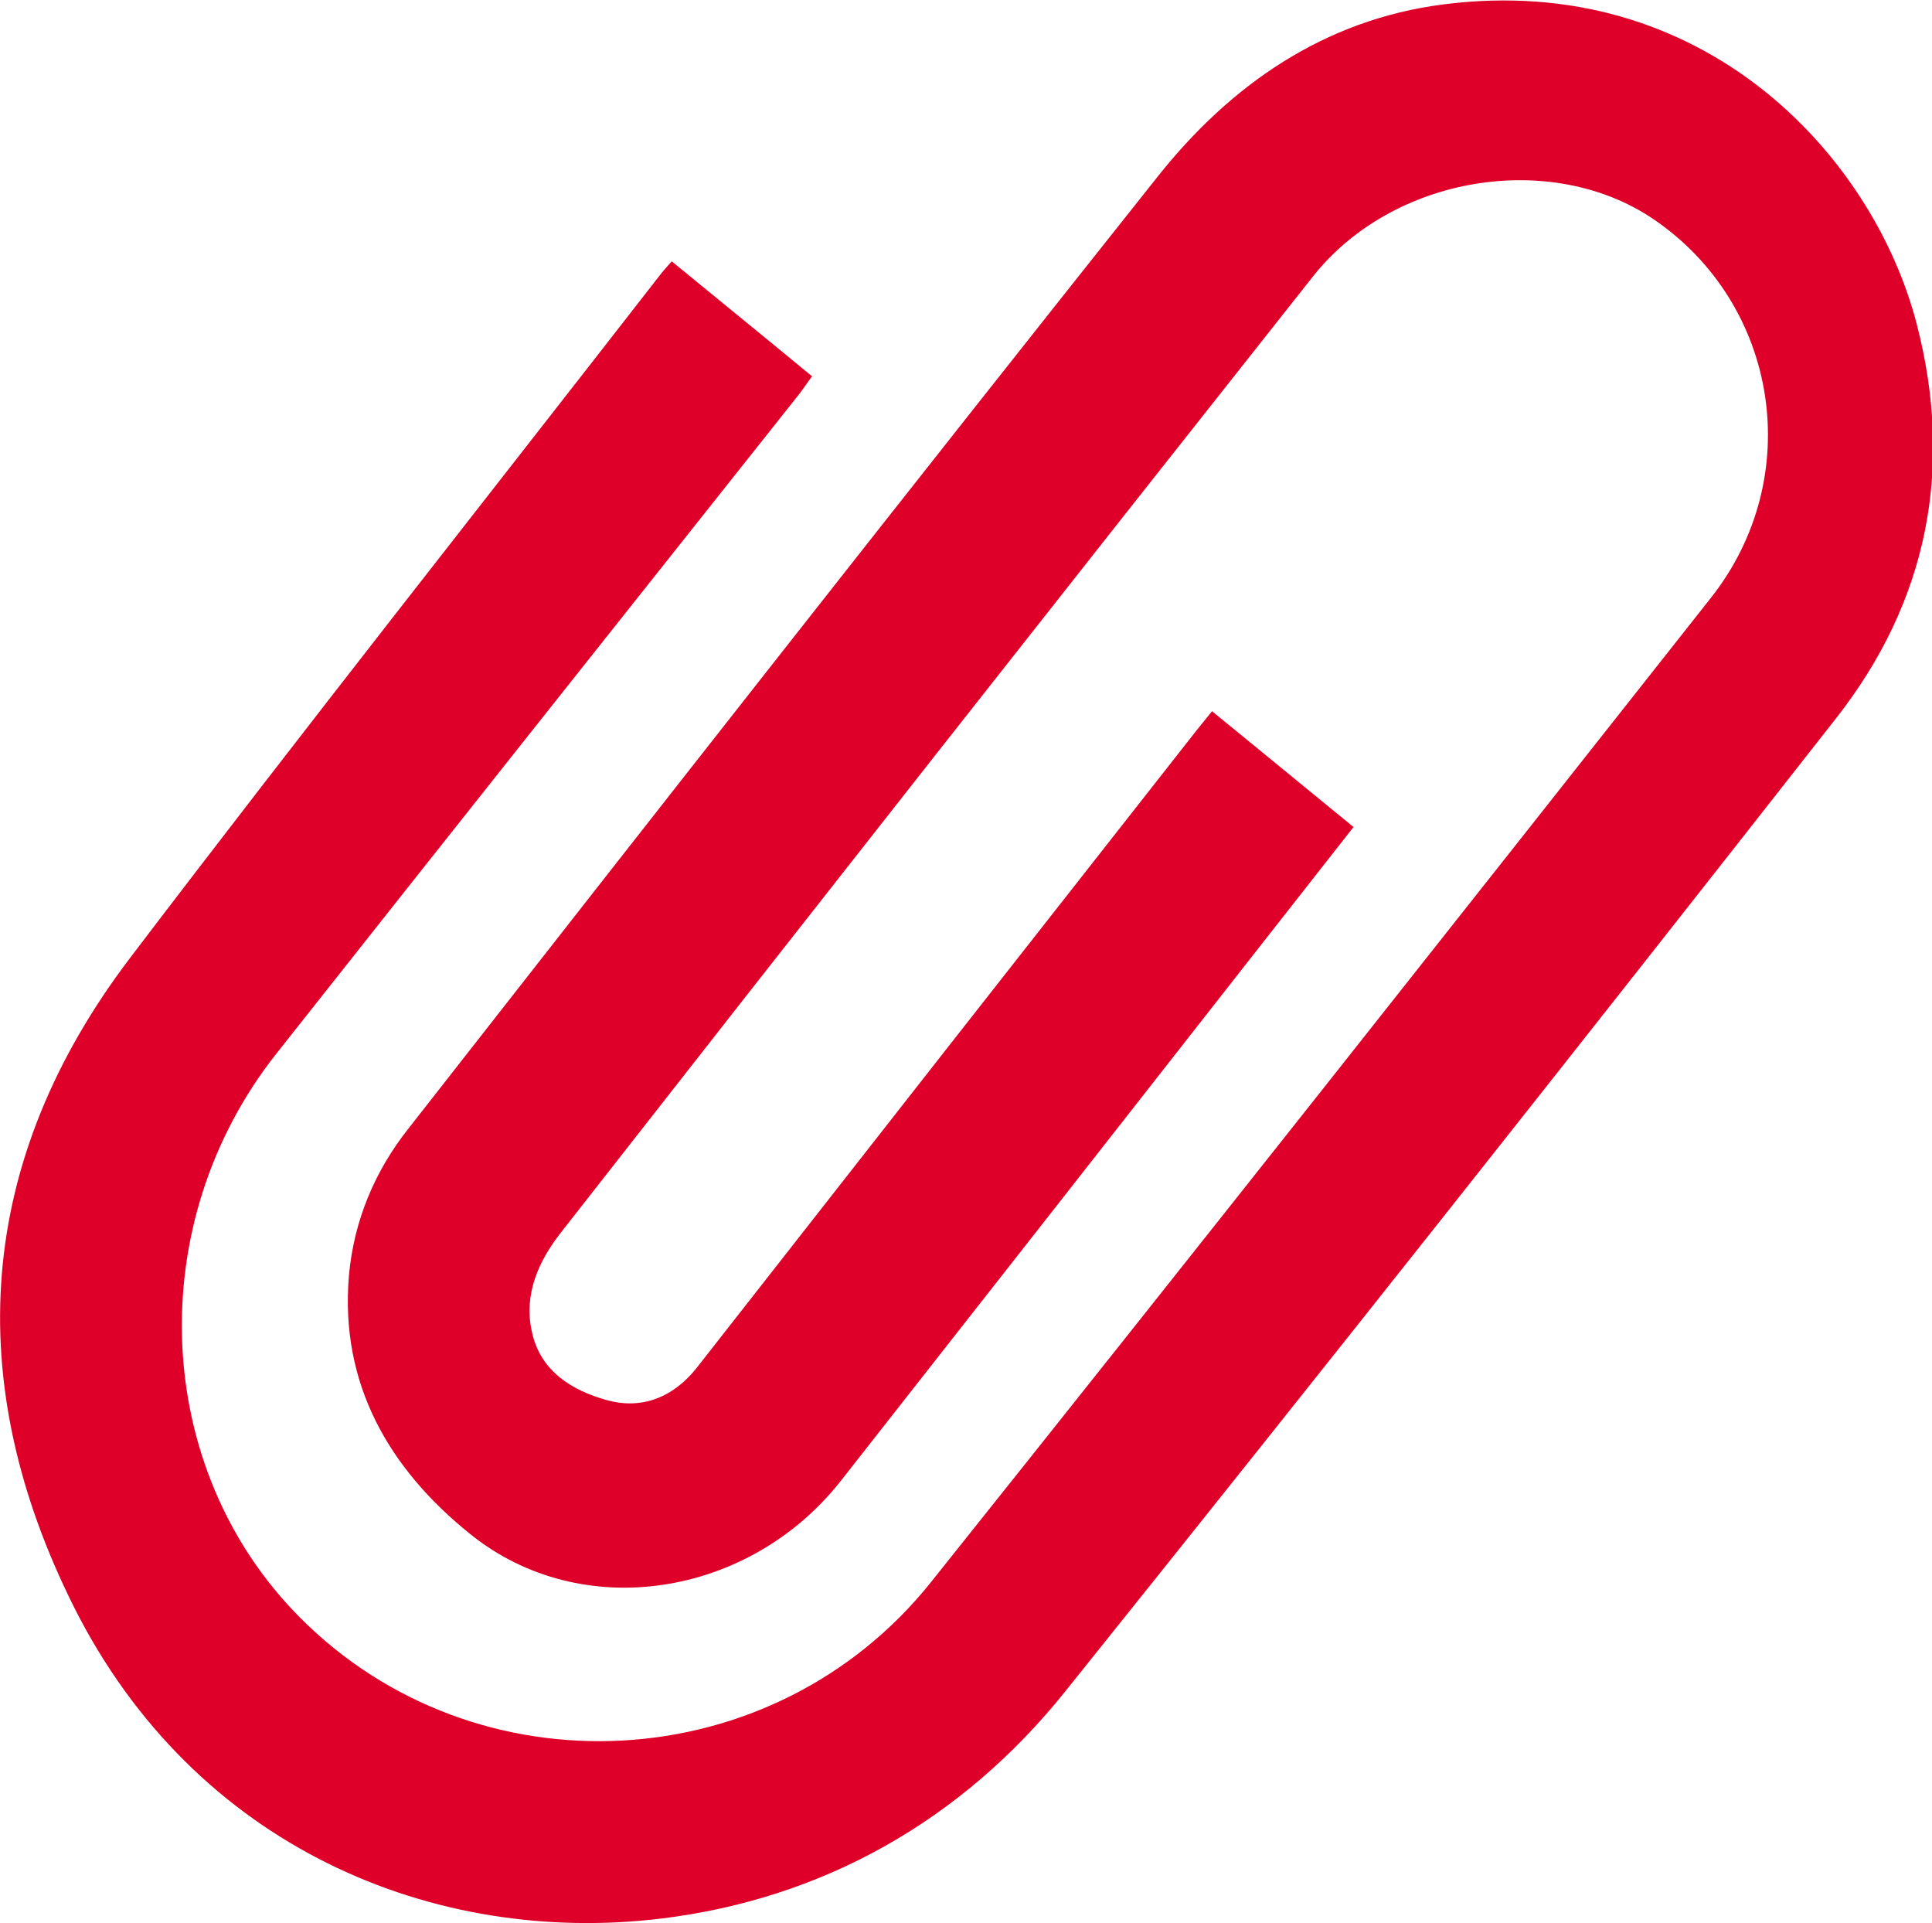 <!-- Generator: Adobe Illustrator 21.0.2, SVG Export Plug-In  -->
<svg version="1.1"
	 xmlns="http://www.w3.org/2000/svg" xmlns:xlink="http://www.w3.org/1999/xlink" xmlns:a="http://ns.adobe.com/AdobeSVGViewerExtensions/3.0/"
	 x="0px" y="0px" width="480.6px" height="478.3px" viewBox="0 0 480.6 478.3" style="enable-background:new 0 0 480.6 478.3;"
	 xml:space="preserve">
<style type="text/css">
	.st0{clip-path:url(#SVGID_2_);fill:#de0028;}
	.st1{clip-path:url(#SVGID_4_);fill:#de0028;}
</style>
<defs>
</defs>
<g>
	<defs>
		<rect id="SVGID_1_" x="0" y="0" width="480.6" height="478.3"/>
	</defs>
	<clipPath id="SVGID_2_">
		<use xlink:href="#SVGID_1_"  style="overflow:visible;"/>
	</clipPath>
	<path class="st0" d="M167.1,65c11.8,9.7,23.3,19,34.9,28.6c-1.2,1.6-2.1,3-3.1,4.3C155.5,152.6,112.1,207.2,68.8,262
		c-33.5,42.3-31,103.2,5.7,140.2c43.9,44.3,117.8,40.5,157.1-8.7c65-81.4,129.5-163.1,194-244.8c23.7-30,16.9-73-14.3-94.2
		c-25.4-17.2-64.9-10.9-84.8,14.4C263.9,148,201.6,227.2,139.5,306.6c-5.4,6.9-9.3,15.2-7.2,24.6c2.1,9.9,10,14.6,18.5,17
		c8.8,2.5,16.7-0.6,22.6-8.1c41.4-52.9,82.8-105.7,124.3-158.5c1.1-1.4,2.3-2.8,3.8-4.7c11.8,9.6,23.3,19.1,35.2,28.8
		c-8.7,11.1-17.1,21.8-25.5,32.5c-34,43.4-68,86.8-102.1,130.2c-22.8,28.9-64.5,35.5-92.2,13.1c-20-16.1-32.4-37.2-30.1-64.2
		c1.2-13.6,6.4-26,14.8-36.6c61.9-79.1,123.9-158.2,186.4-236.8c18.1-22.8,41.4-39,71-42.8c64.6-8.3,106.9,37.4,117.8,79.5
		c9.3,35.9,2.7,69.1-20.1,98.1c-63.5,81-127.4,161.8-191.8,242.1c-25.6,31.9-60.1,51.5-100.5,56.4C108,484,48.5,459.6,18.4,399.7
		C-9.7,343.6-6,288.7,32.4,238.2C75.9,181,120.4,124.7,164.5,68C165.2,67.1,166,66.3,167.1,65"/>
</g>
</svg>